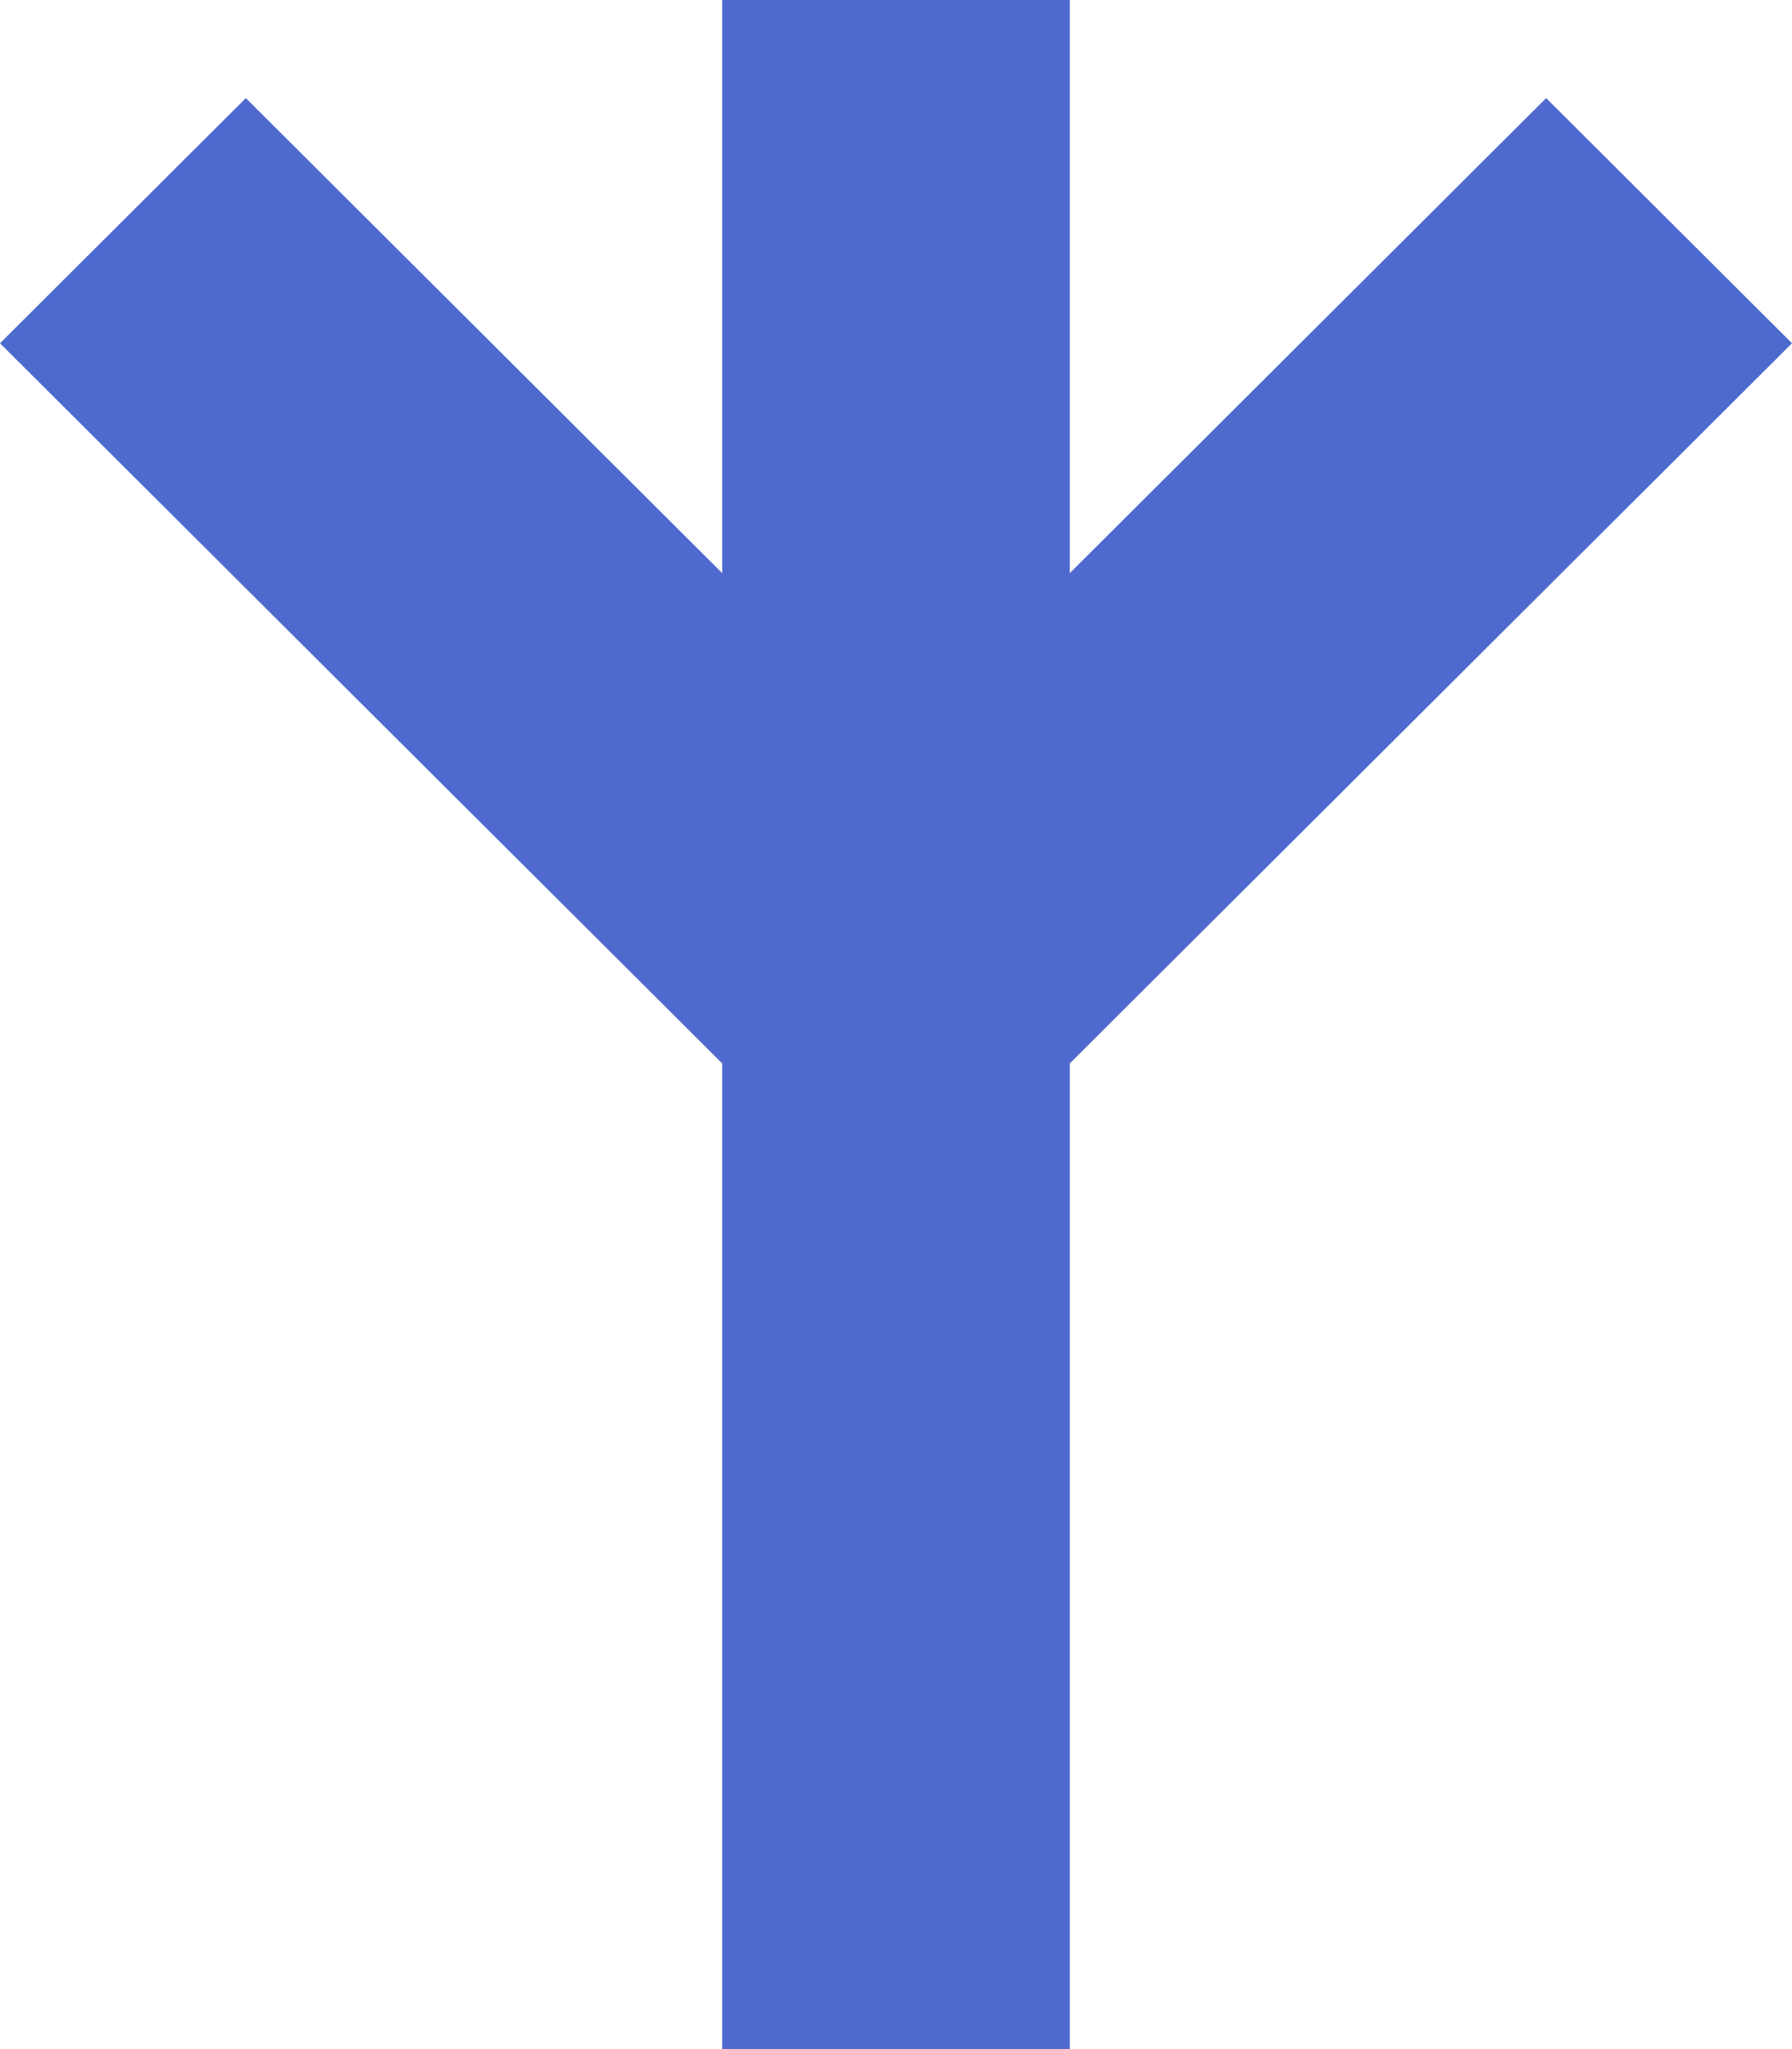 <svg width="42" height="48" viewBox="0 0 42 48" fill="none" xmlns="http://www.w3.org/2000/svg">
<path d="M25.074 13.425V0H16.926V13.425L5.762 2.298L0 8.041L16.926 24.91V48H25.074V24.91L42 8.041L36.238 2.298L25.074 13.425Z" fill="#4E6ACF"/>
</svg>
